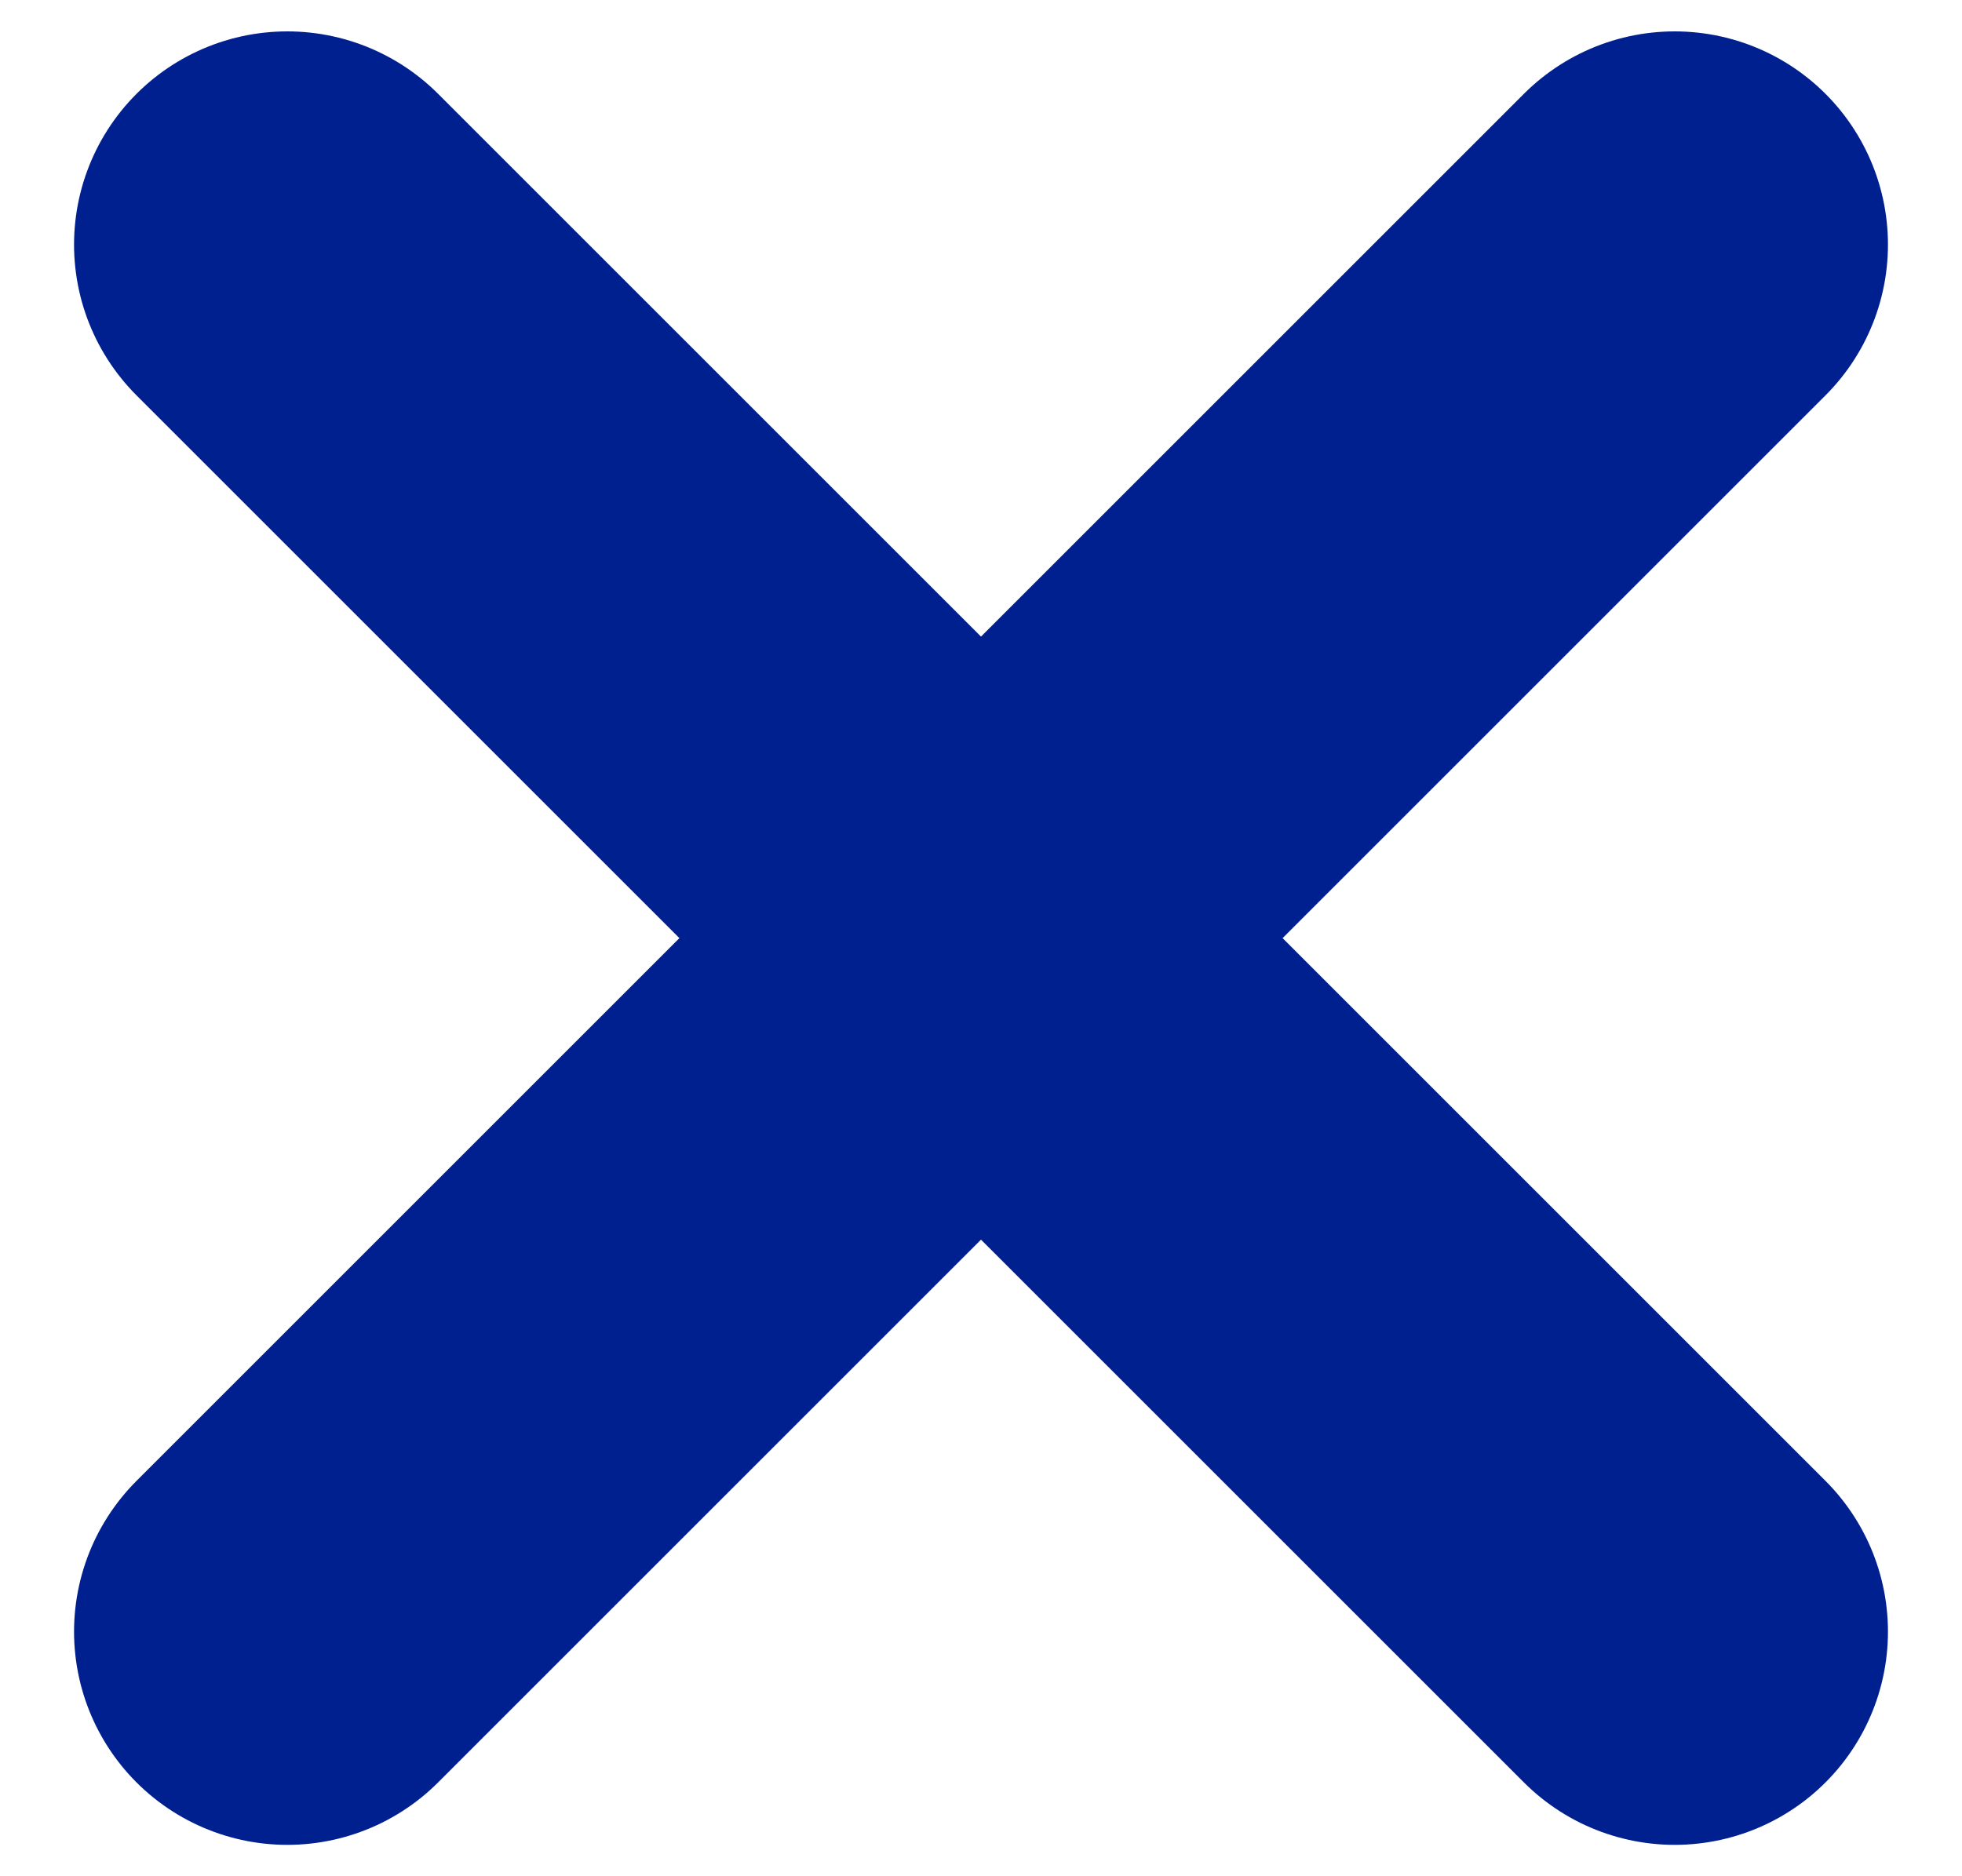 <svg width="23" height="22" viewBox="0 0 23 22" fill="none"
    xmlns="http://www.w3.org/2000/svg">
    <g clip-path="url(#clip0_176_640)">
        <path d="M19.632 19.132L3.368 2.868" stroke="#002090" stroke-width="5" stroke-linecap="round"/>
        <path d="M19.632 2.868L3.368 19.132" stroke="#002090" stroke-width="5" stroke-linecap="round"/>
    </g>
    <defs>
        <clipPath id="clip0_176_640">
            <rect width="23" height="22" fill="white"/>
        </clipPath>
    </defs>
</svg>
